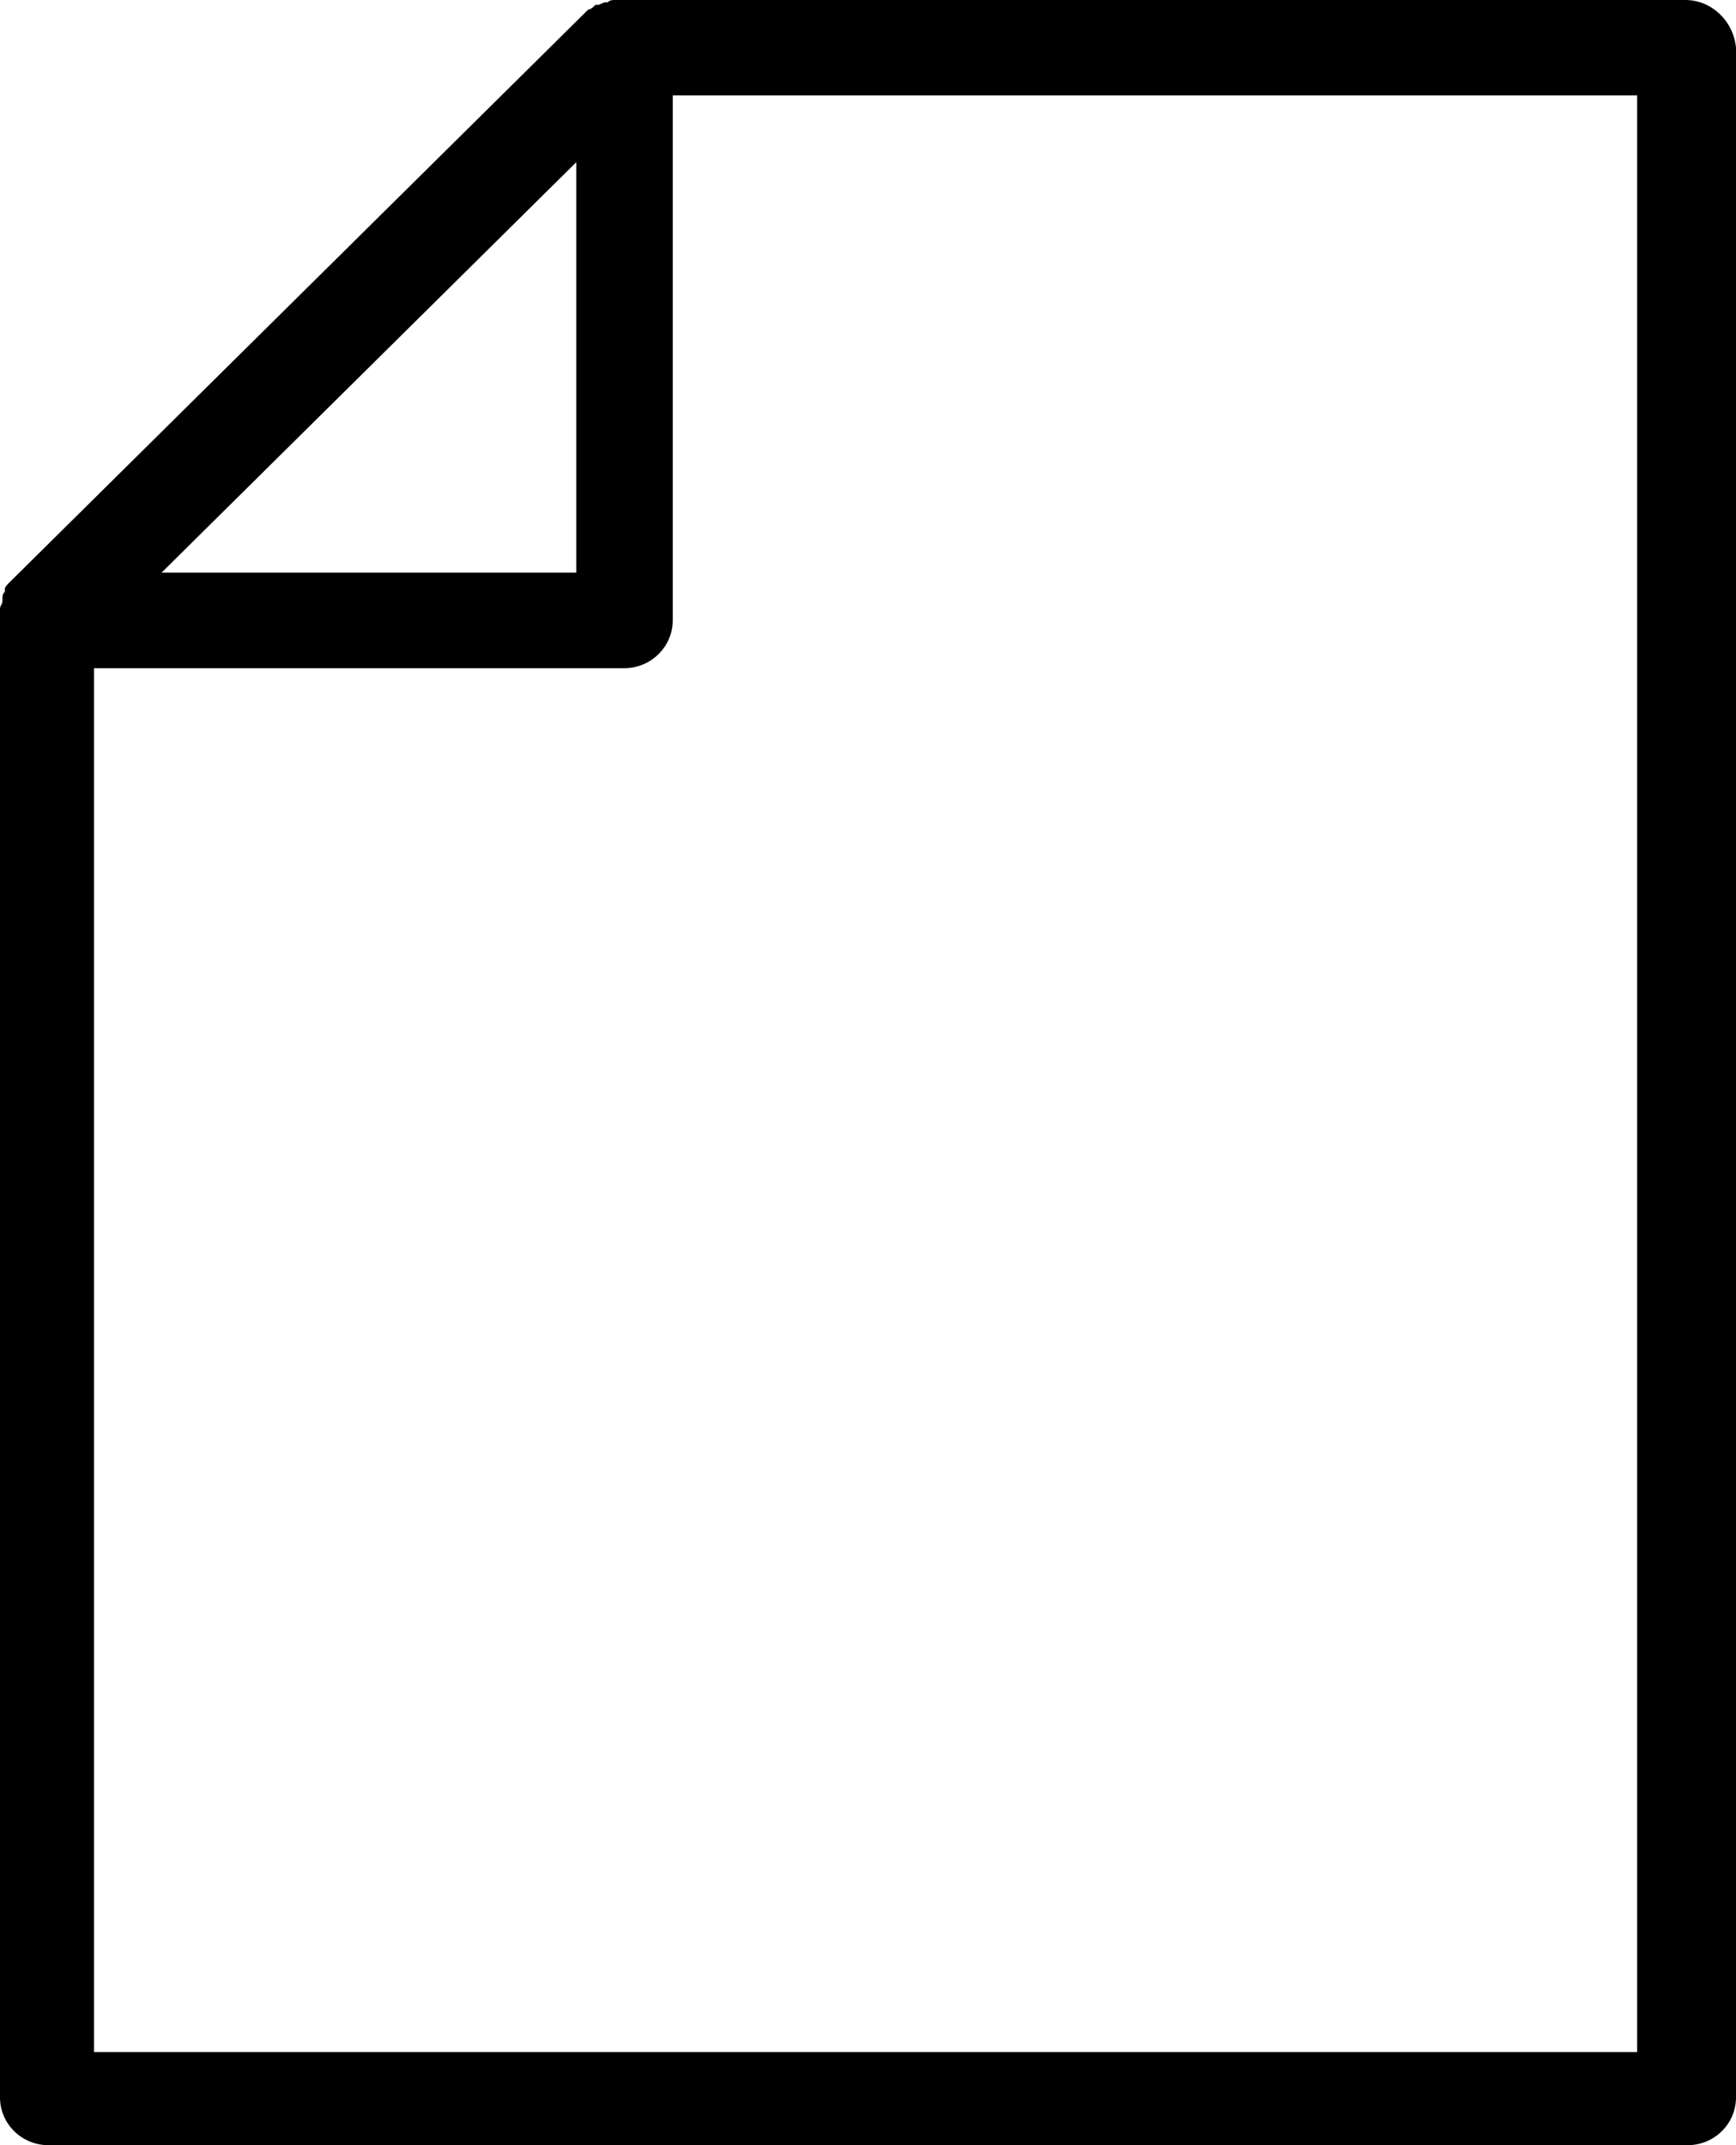 <svg width="17" height="21" viewBox="0 0 17 21" fill="none" xmlns="http://www.w3.org/2000/svg">
<path id="Vector" d="M16.504 0H6.115C6.092 0 6.044 0 6.021 0C5.997 0 5.974 -2.26252e-08 5.95 0.023H5.926C5.903 0.023 5.879 0.047 5.856 0.047H5.832C5.808 0.07 5.785 0.093 5.761 0.093L0.094 5.7C0.071 5.723 0.047 5.746 0.047 5.77V5.793C0.024 5.816 0.024 5.84 0.024 5.863V5.887C0.024 5.91 0 5.933 0 5.957C0 5.98 0 6.027 0 6.05V20.533C0 20.79 0.212 21 0.472 21H16.528C16.788 21 17 20.79 17 20.533V0.467C16.976 0.21 16.764 0 16.504 0ZM5.643 1.588V5.606H1.582L5.643 1.588ZM16.032 20.089H0.921V6.541H6.115C6.375 6.541 6.588 6.33 6.588 6.073V0.934H16.032V20.089Z" fill="black"/>
</svg>
